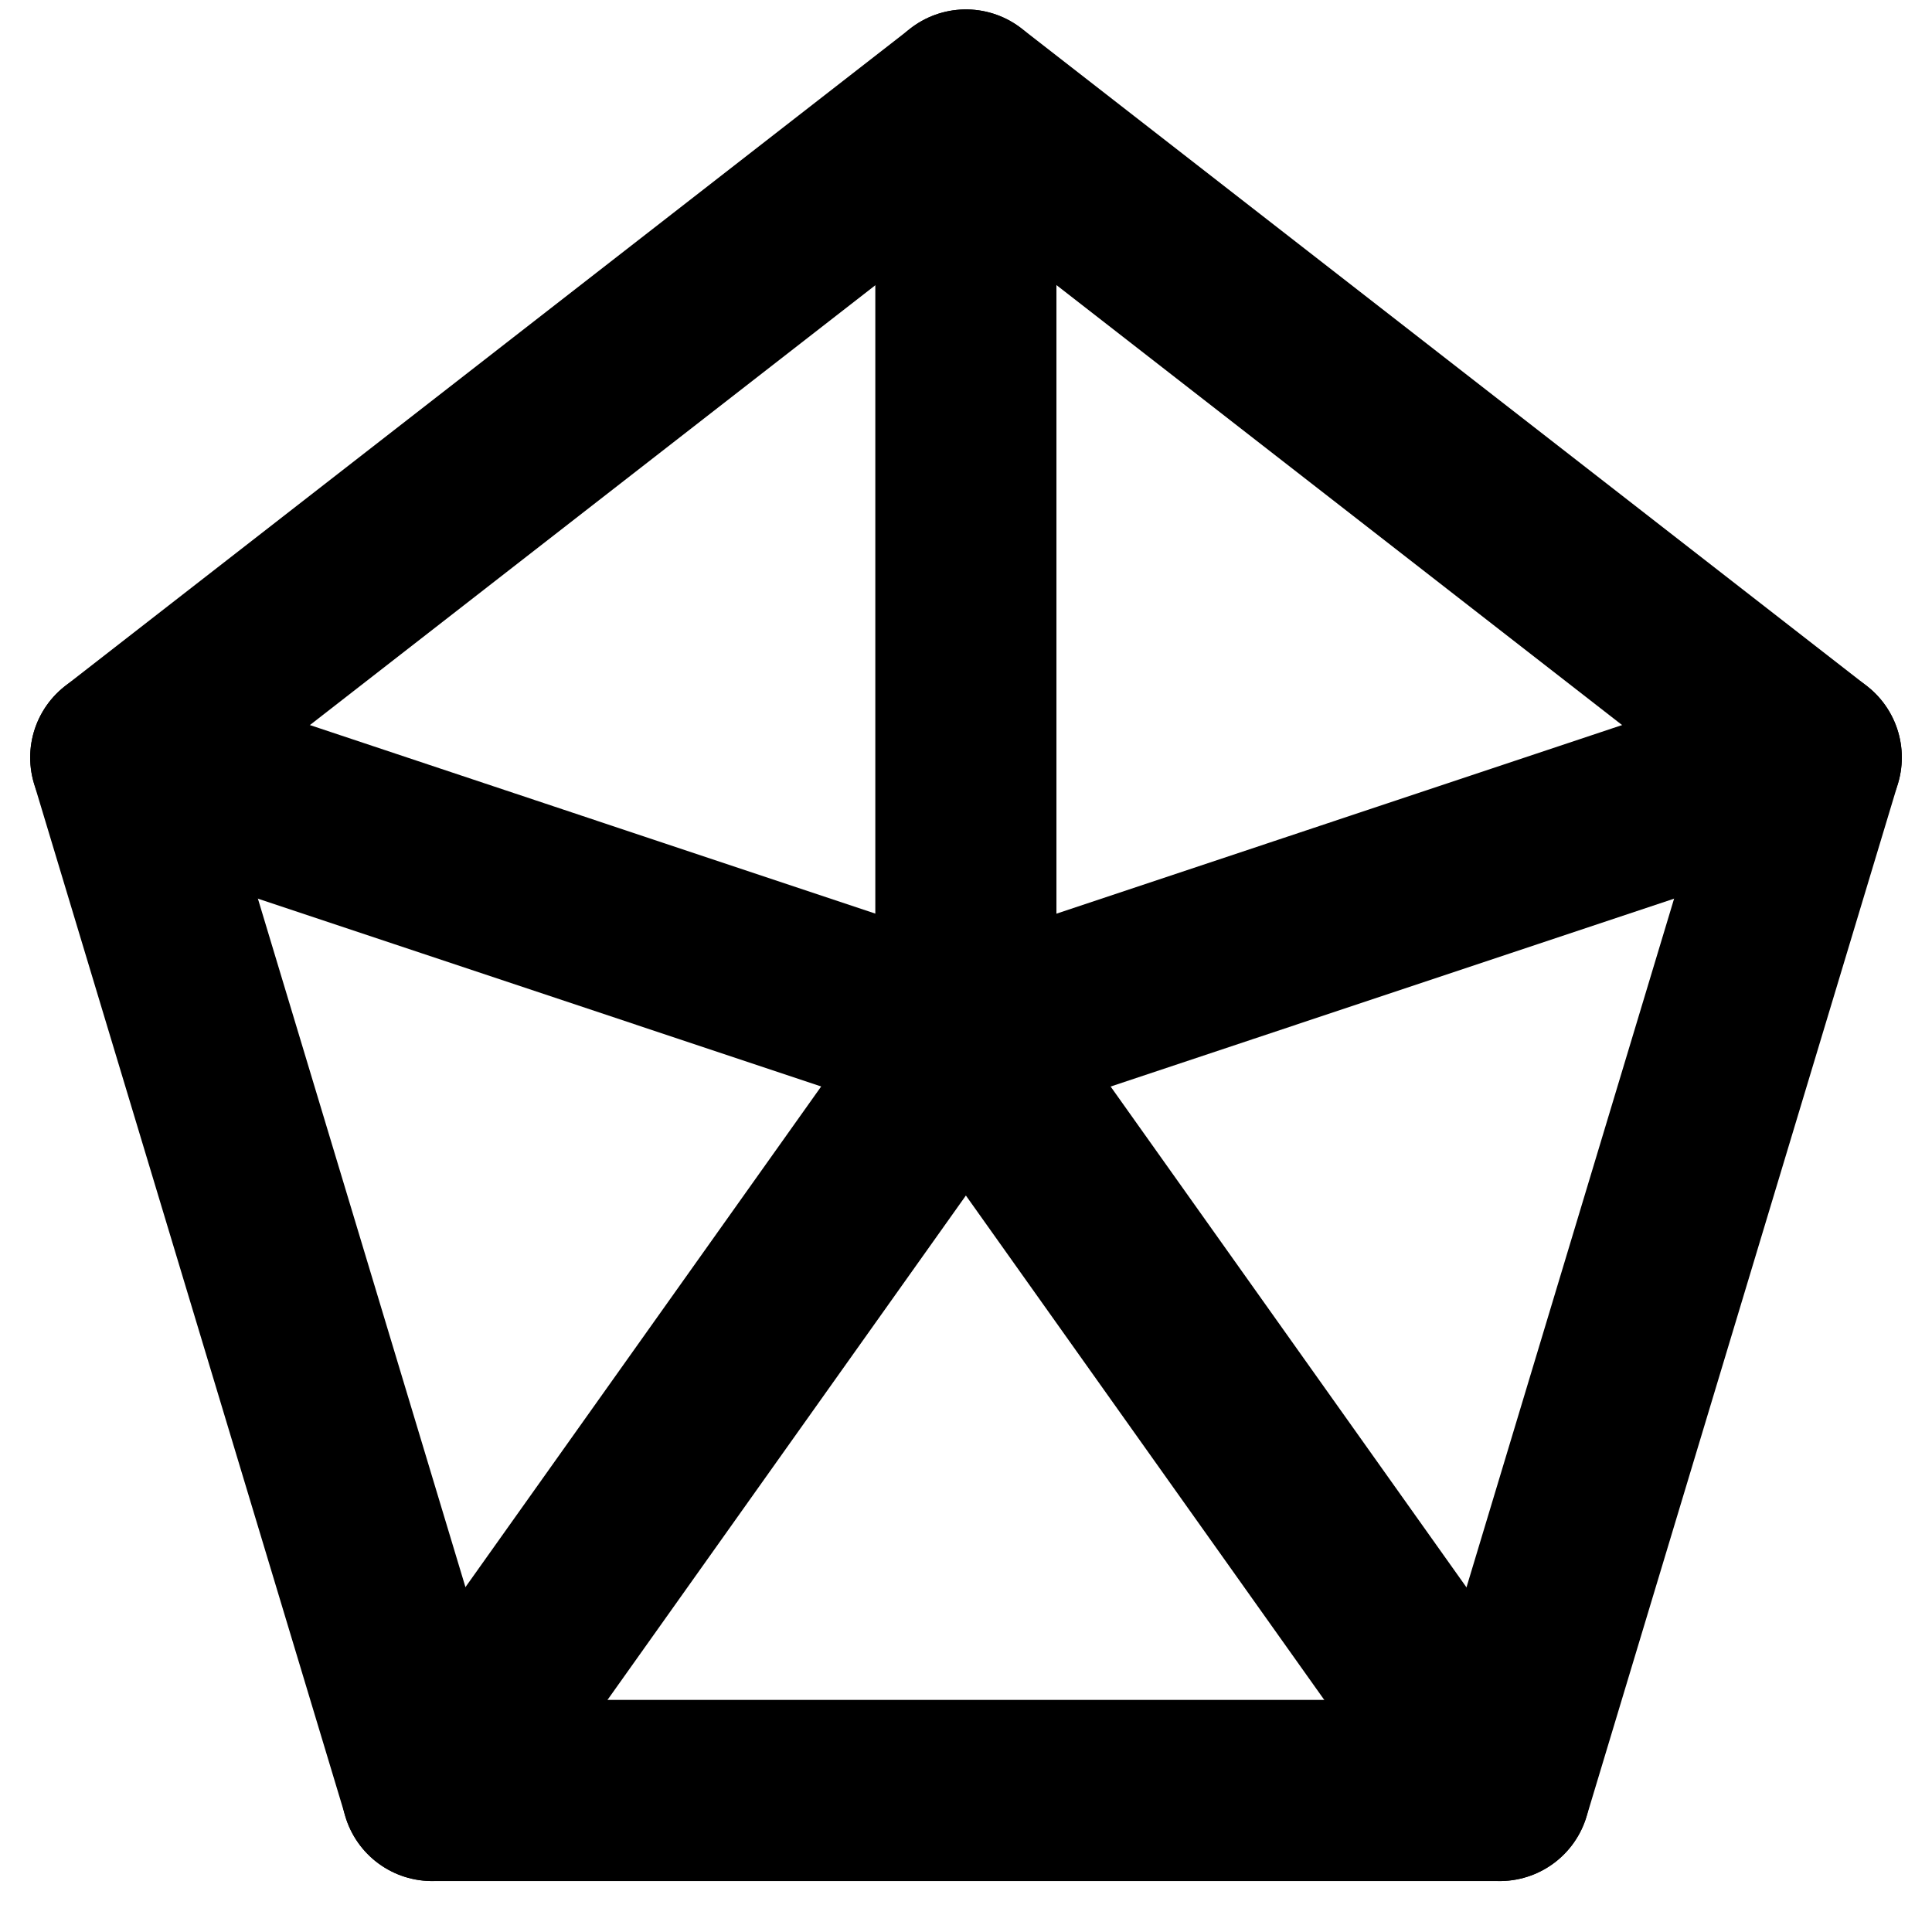 <svg xmlns="http://www.w3.org/2000/svg" width="16" height="16" viewBox="0 0 16 16" fill="none">
  <path d="M8 0.828L15 6.273L12.421 14.828H3.579L1 6.273L8 0.828Z" stroke="currentColor" stroke-width="1.5" stroke-linecap="round" stroke-linejoin="round"/>
  <path d="M1 6.273L8 8.607L15 6.273" stroke="currentColor" stroke-width="1.5" stroke-linecap="round" stroke-linejoin="round"/>
  <path d="M7.999 0.828V8.606M7.999 8.606L12.42 14.828M7.999 8.606L3.578 14.828" stroke="currentColor" stroke-width="1.5" stroke-linecap="round" stroke-linejoin="round"/>
</svg>